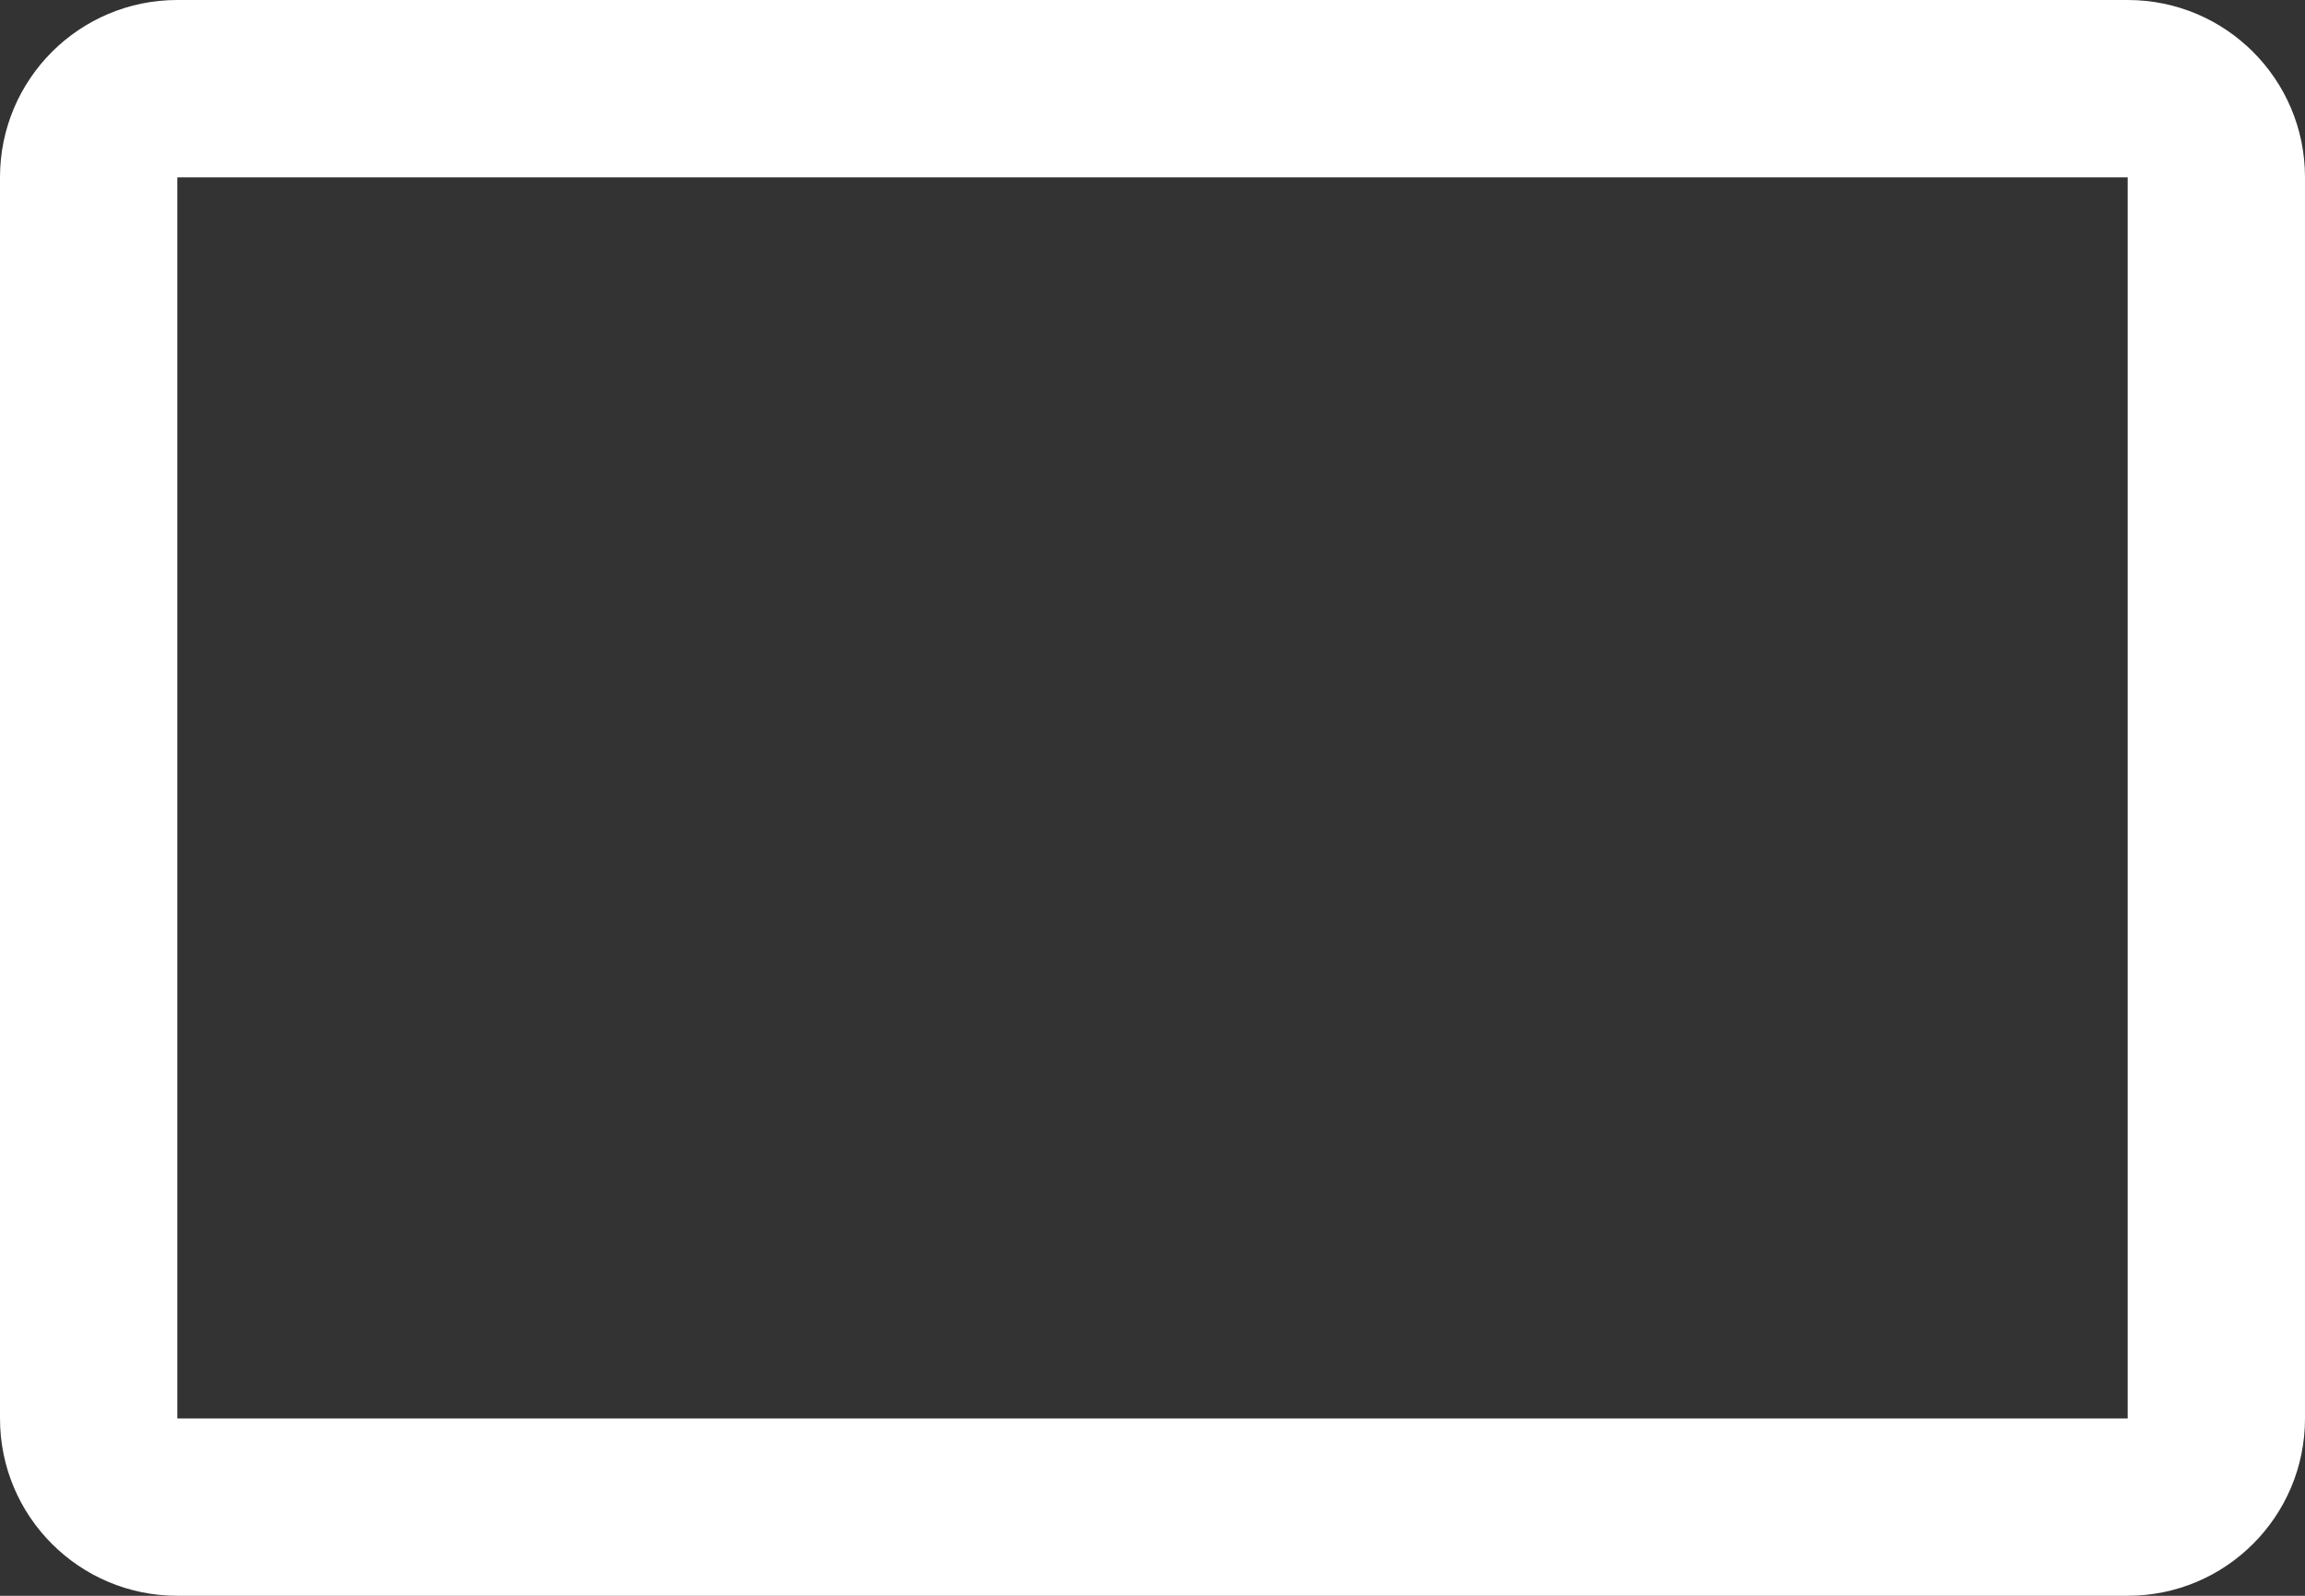 <svg width="26" height="18" viewBox="0 0 26 18" fill="none" xmlns="http://www.w3.org/2000/svg">
<rect x="0" y="0" width="26" height="18" fill="#333333" stroke="none"/>
<path fill-rule="evenodd" clip-rule="evenodd" d="M24 2H2L2 16H24V2ZM2 0C0.895 0 0 0.895 0 2V16C0 17.105 0.895 18 2 18H24C25.105 18 26 17.105 26 16V2C26 0.895 25.105 0 24 0H2Z" fill="white"/>
</svg>
